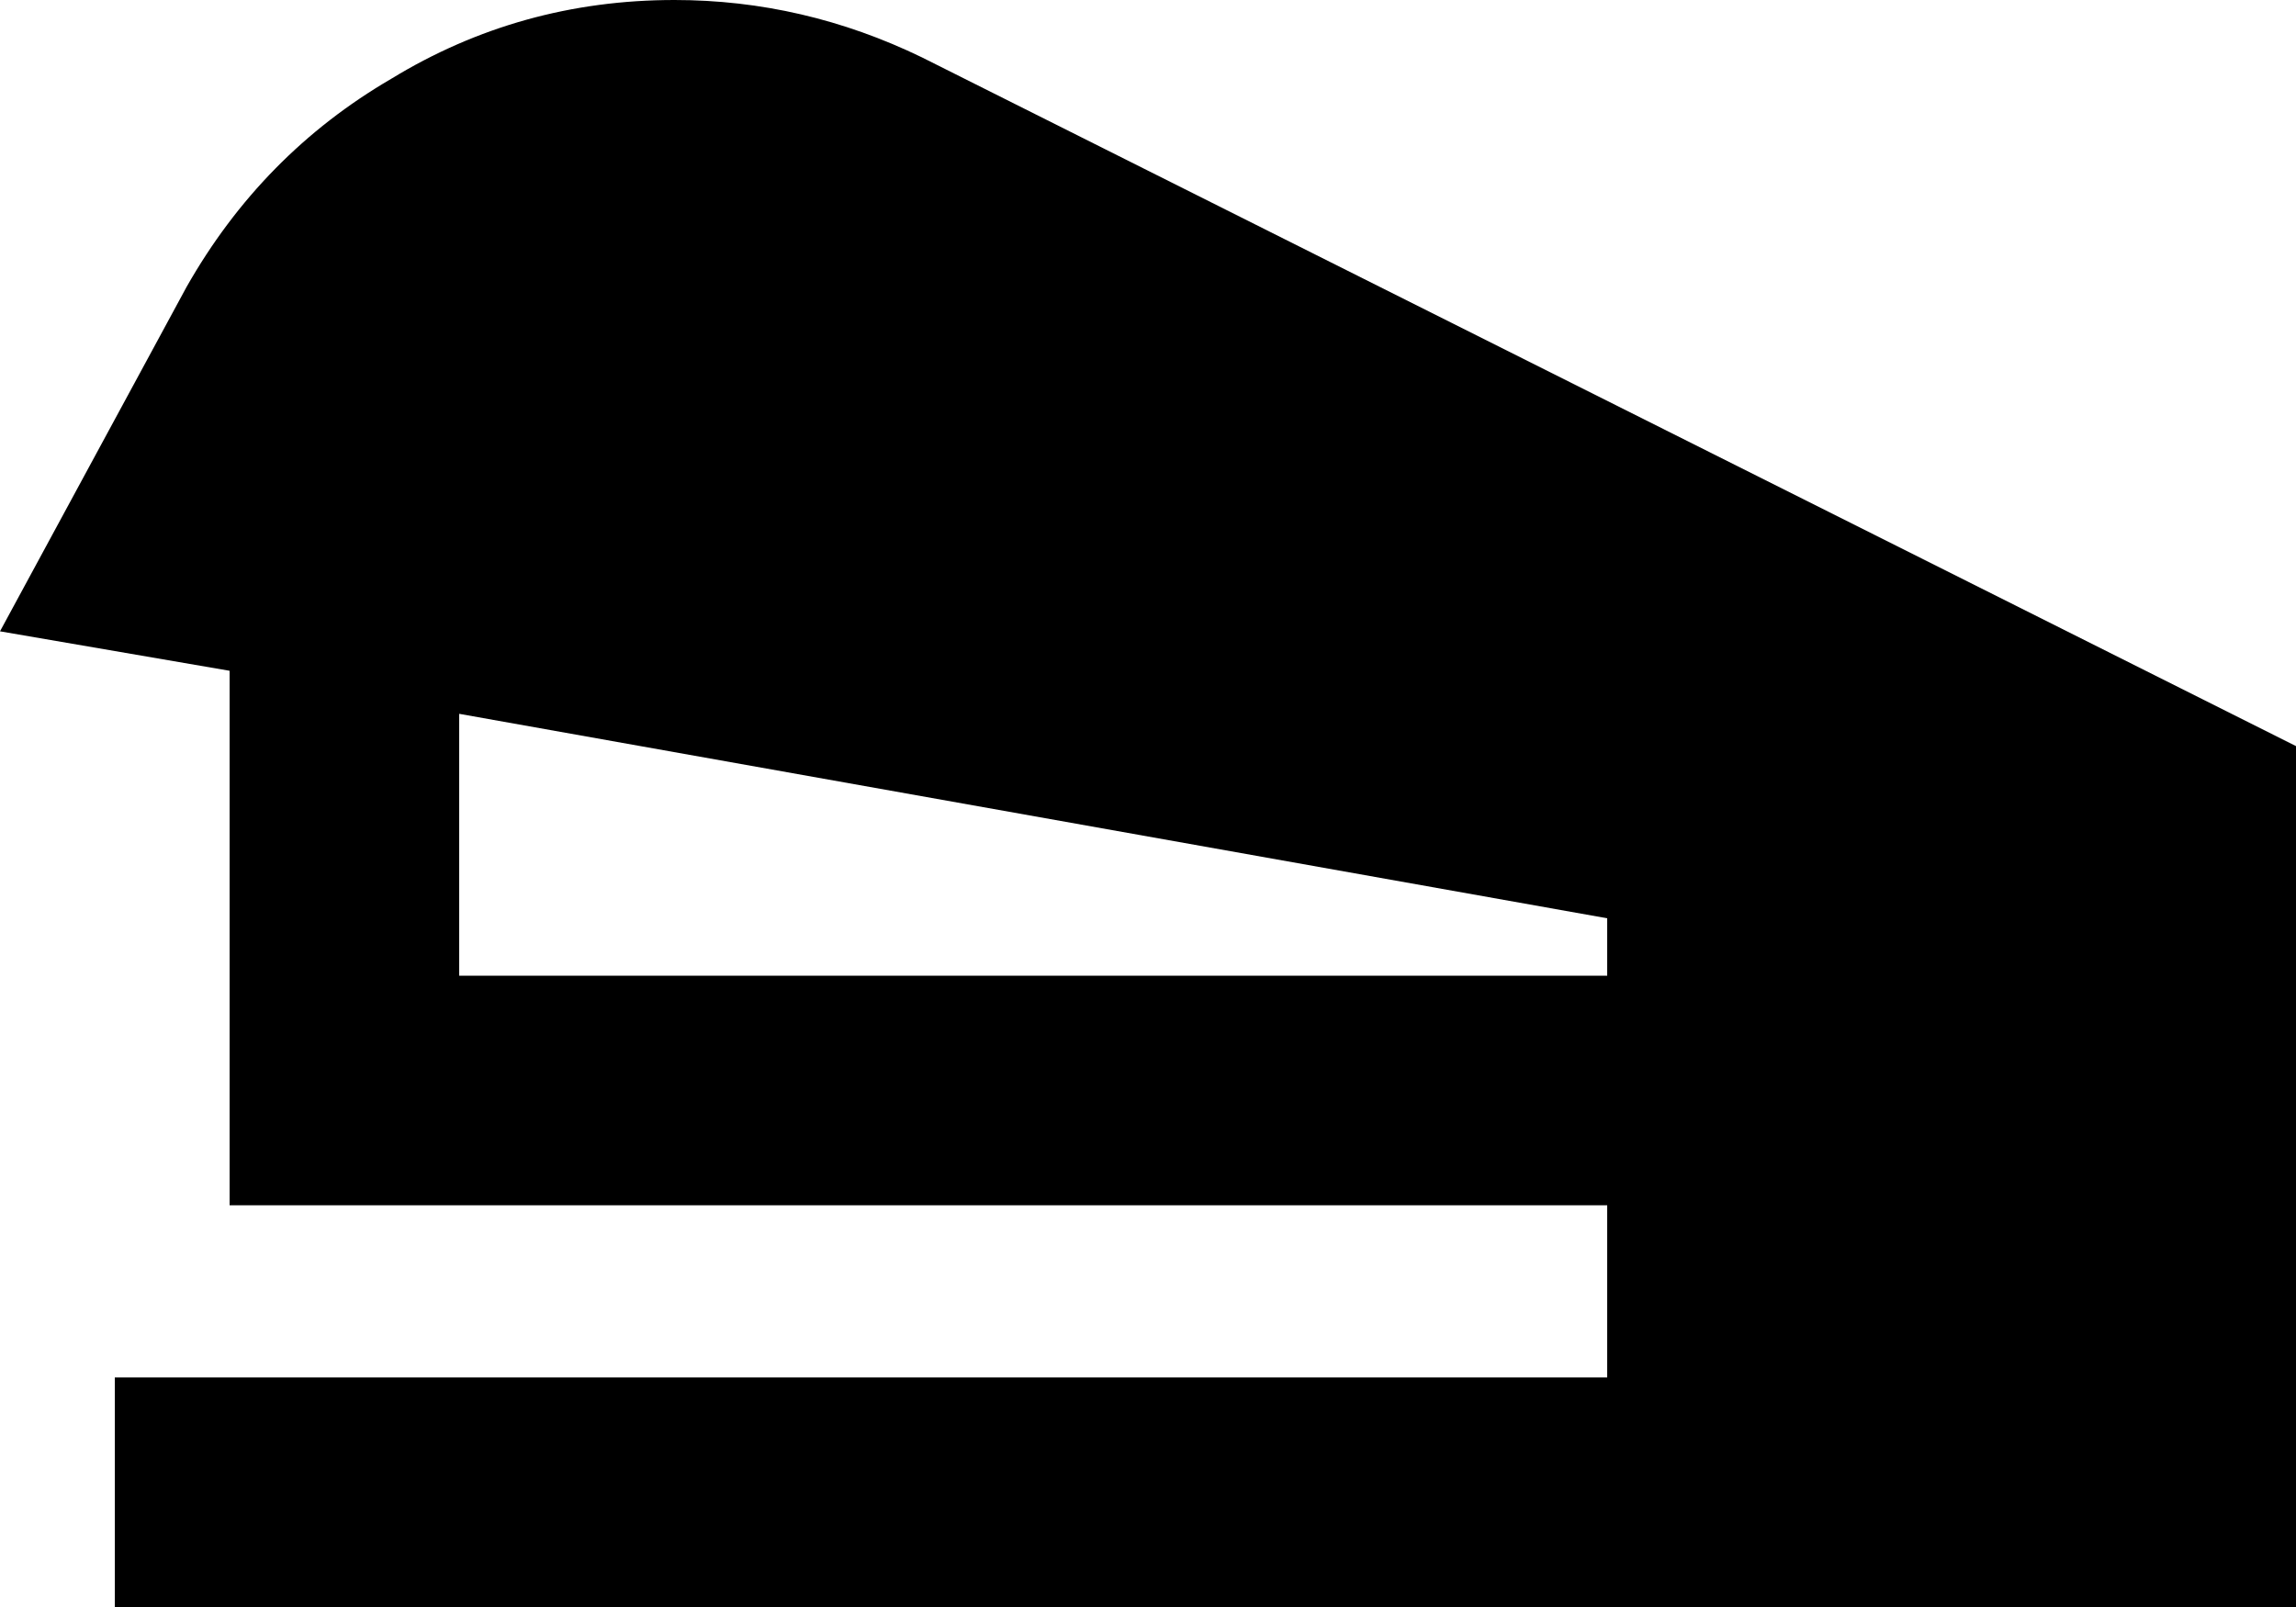 <svg xmlns="http://www.w3.org/2000/svg" viewBox="0 0 640 448">
    <path d="M 640 208 L 640 272 L 640 448 L 544 448 L 448 448 L 32 448 L 32 384 L 448 384 L 448 336 L 128 336 L 64 336 L 64 272 L 64 187 L 0 176 L 52 80 Q 73 43 109 22 Q 145 0 188 0 Q 224 0 257 16 L 640 208 L 640 208 Z M 128 199 L 128 272 L 448 272 L 448 256 L 128 199 L 128 199 Z"/>
</svg>
